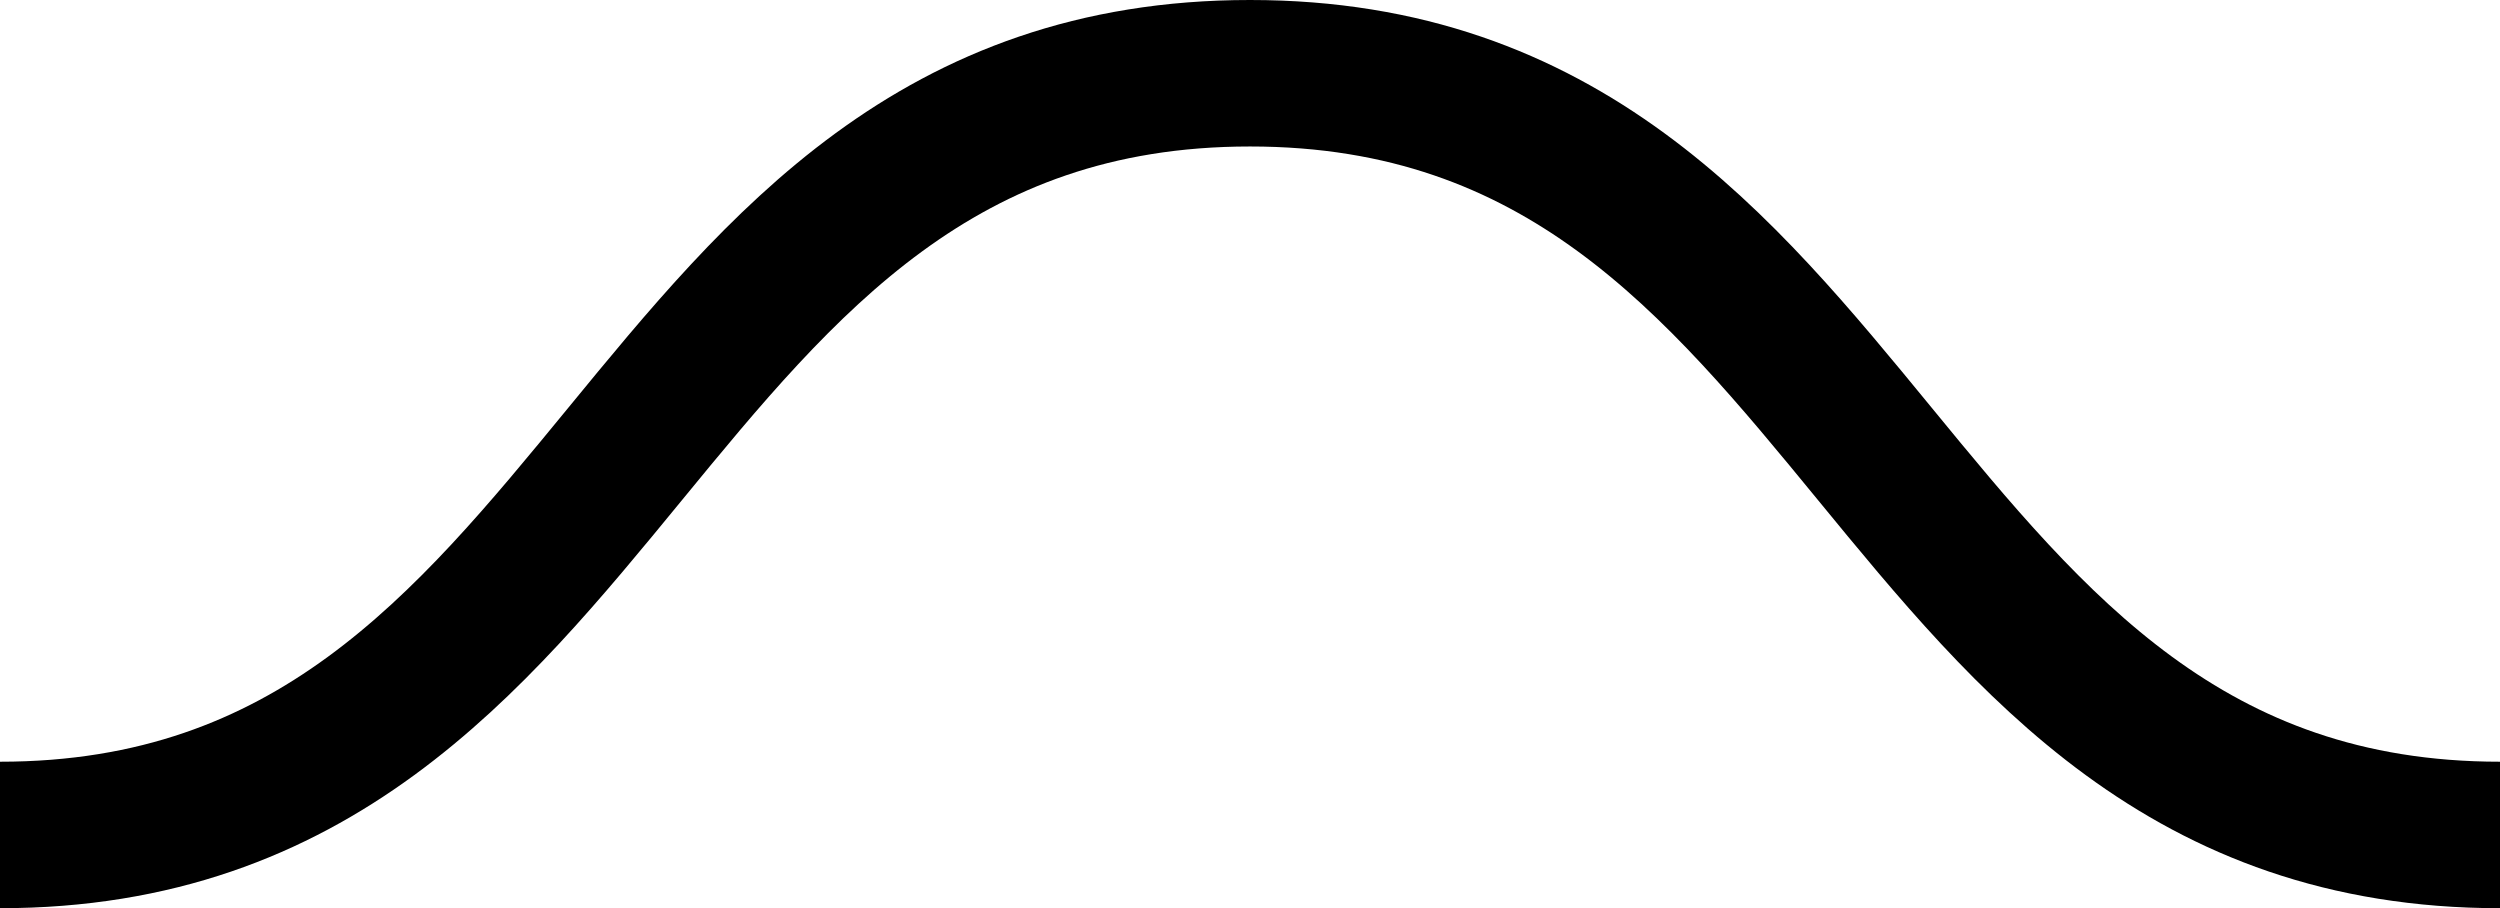 <svg
   viewBox="0 -15 512 186"
   xmlns="http://www.w3.org/2000/svg">
   <path d="M 0 156 C 128 156 128 0 256 0 C 384 0 384 156 512 156"
         fill="transparent" stroke="currentcolor" stroke-width="30"/>
</svg>
